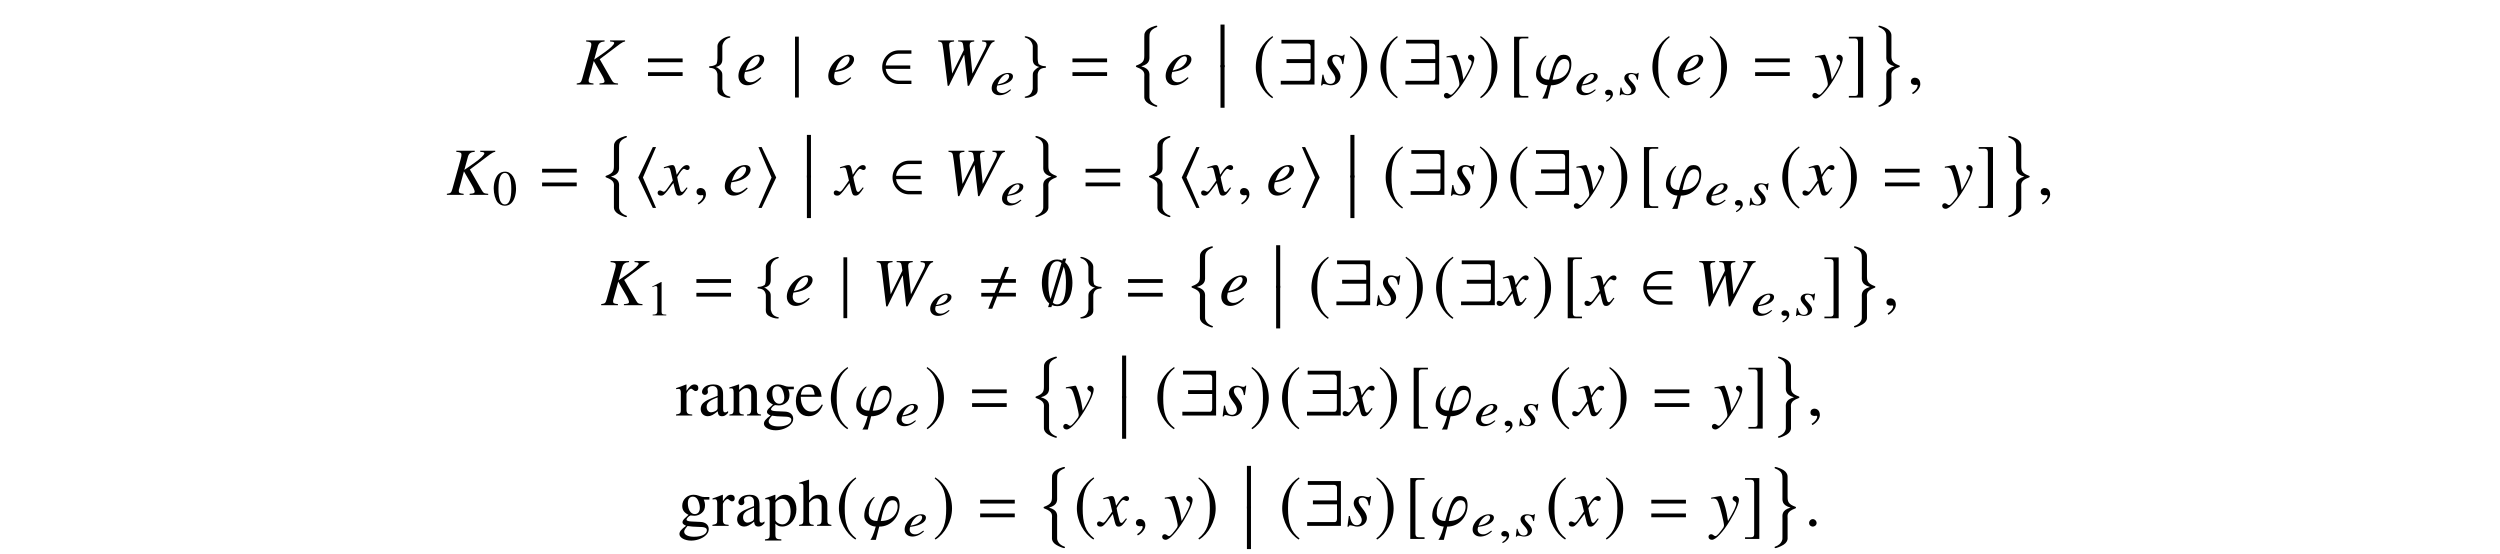 <?xml version='1.0' encoding='UTF-8'?>
<!-- This file was generated by dvisvgm 3.2.2 -->
<svg version='1.1' xmlns='http://www.w3.org/2000/svg' xmlns:xlink='http://www.w3.org/1999/xlink' width='368.204pt' height='81.538pt' viewBox='-.5 -77.451 368.204 81.538'>
<defs>
<path id='g7-48' d='m3.462-2.4c0-1.491-.662-2.516-1.615-2.516c-.4 0-.705 .124-.975 .378c-.422 .407-.698 1.244-.698 2.095c0 .793 .24 1.644 .582 2.051c.269 .32 .64 .495 1.062 .495c.371 0 .684-.124 .945-.378c.422-.4 .698-1.244 .698-2.124zm-.698 .015c0 1.52-.32 2.298-.945 2.298s-.945-.778-.945-2.291c0-1.542 .327-2.349 .953-2.349c.611 0 .938 .822 .938 2.342z'/>
<path id='g7-49' d='m2.865 0v-.109c-.575-.007-.691-.08-.691-.429v-4.364l-.058-.015l-1.309 .662v.102c.087-.036 .167-.065 .196-.08c.131-.051 .255-.08 .327-.08c.153 0 .218 .109 .218 .342v3.295c0 .24-.058 .407-.175 .473c-.109 .065-.211 .087-.516 .095v.109h2.007z'/>
<path id='g7-97' d='m3.215-.291v-.189c-.124 .102-.211 .138-.32 .138c-.167 0-.218-.102-.218-.422v-1.418c0-.371-.036-.575-.138-.742c-.153-.276-.465-.422-.909-.422c-.371 0-.72 .102-.924 .269c-.182 .153-.298 .364-.298 .545c0 .167 .138 .313 .313 .313s.327-.145 .327-.305c0-.029-.007-.065-.015-.116c-.015-.065-.022-.124-.022-.175c0-.196 .233-.356 .524-.356c.356 0 .553 .211 .553 .604v.444c-1.12 .451-1.244 .509-1.556 .785c-.16 .145-.262 .393-.262 .633c0 .458 .313 .778 .764 .778c.32 0 .618-.153 1.062-.531c.036 .385 .167 .531 .465 .531c.247 0 .4-.087 .655-.364zm-1.127-.604c0 .225-.036 .291-.189 .385c-.175 .102-.378 .16-.531 .16c-.255 0-.458-.247-.458-.56v-.029c0-.429 .298-.691 1.178-1.011v1.055z'/>
<path id='g7-101' d='m3.084-1.142l-.116-.051c-.349 .553-.662 .764-1.127 .764c-.4 0-.705-.189-.916-.582c-.145-.284-.204-.538-.218-1.004h2.24c-.058-.473-.131-.684-.313-.916c-.218-.262-.553-.415-.931-.415c-.902 0-1.52 .727-1.52 1.789c0 1.004 .524 1.629 1.36 1.629c.698 0 1.236-.429 1.542-1.215zm-.88-1.105h-1.484c.08-.575 .327-.836 .771-.836s.618 .204 .713 .836z'/>
<path id='g7-103' d='m3.418-2.822v-.284h-.56c-.145 0-.255-.022-.4-.073l-.16-.058c-.196-.073-.393-.109-.582-.109c-.676 0-1.215 .524-1.215 1.185c0 .458 .196 .735 .676 .975l-.313 .291c-.24 .211-.335 .356-.335 .502c0 .153 .087 .24 .385 .385c-.516 .378-.713 .618-.713 .887c0 .385 .567 .705 1.258 .705c.545 0 1.113-.189 1.491-.495c.276-.225 .4-.458 .4-.735c0-.451-.342-.756-.88-.778l-.938-.044c-.385-.015-.567-.08-.567-.196c0-.145 .24-.4 .436-.458c.065 .007 .116 .015 .138 .015c.138 .015 .233 .022 .276 .022c.269 0 .56-.109 .785-.305c.24-.204 .349-.458 .349-.822c0-.211-.036-.378-.138-.611h.604zm-.269 3.287c0 .422-.553 .705-1.375 .705c-.64 0-1.062-.211-1.062-.531c0-.167 .051-.262 .356-.625c.24 .051 .822 .095 1.178 .095c.662 0 .902 .095 .902 .356zm-.756-2.393c0 .407-.211 .662-.545 .662c-.436 0-.742-.473-.742-1.171v-.022c0-.429 .204-.684 .538-.684c.225 0 .415 .124 .531 .342c.131 .255 .218 .589 .218 .873z'/>
<path id='g7-104' d='m3.542 0v-.109c-.393-.073-.436-.131-.436-.633v-1.447c0-.764-.305-1.156-.895-1.156c-.429 0-.735 .175-1.069 .611v-2.211l-.036-.022c-.247 .087-.429 .145-.836 .262l-.196 .058v.116c.029-.007 .051-.007 .087-.007c.313 0 .371 .058 .371 .371v3.425c0 .509-.044 .575-.465 .633v.109h1.571v-.109c-.422-.044-.495-.131-.495-.633v-1.753c.305-.335 .524-.458 .807-.458c.364 0 .545 .262 .545 .771v1.44c0 .495-.073 .589-.495 .633v.109h1.542z'/>
<path id='g7-110' d='m3.527 0v-.109c-.356-.036-.444-.124-.444-.48v-1.665c0-.684-.32-1.091-.858-1.091c-.335 0-.56 .124-1.055 .589v-.575l-.051-.015c-.356 .131-.604 .211-1.004 .327v.124c.044-.022 .116-.029 .196-.029c.204 0 .269 .109 .269 .465v1.804c0 .415-.08 .516-.451 .545v.109h1.542v-.109c-.371-.029-.48-.116-.48-.378v-2.044c.349-.327 .509-.415 .749-.415c.356 0 .531 .225 .531 .705v1.52c0 .458-.095 .582-.458 .611v.109h1.513z'/>
<path id='g7-112' d='m3.418-1.796c0-.902-.509-1.549-1.215-1.549c-.407 0-.727 .182-1.047 .575v-.56l-.044-.015c-.393 .153-.647 .247-1.047 .371v.116c.065-.007 .116-.007 .182-.007c.247 0 .298 .073 .298 .415v3.404c0 .378-.08 .458-.509 .502v.124h1.76v-.131c-.545-.007-.64-.087-.64-.545v-1.142c.255 .24 .429 .313 .735 .313c.858 0 1.527-.815 1.527-1.869zm-.625 .284c0 .807-.356 1.353-.88 1.353c-.342 0-.756-.262-.756-.48v-1.789c0-.218 .407-.48 .742-.48c.538 0 .895 .553 .895 1.396z'/>
<path id='g7-114' d='m2.436-2.96c0-.24-.153-.385-.4-.385c-.305 0-.516 .167-.873 .684v-.669l-.036-.015c-.385 .16-.647 .255-1.076 .393v.116c.102-.022 .167-.029 .255-.029c.182 0 .247 .116 .247 .436v1.818c0 .364-.051 .415-.516 .502v.109h1.745v-.109c-.495-.022-.618-.131-.618-.545v-1.636c0-.233 .313-.596 .509-.596c.044 0 .109 .036 .189 .109c.116 .102 .196 .145 .291 .145c.175 0 .284-.124 .284-.327z'/>
<path id='g2-8' d='m1.813 3.925c0 .648-.149 1.016-1.156 1.385c-.05 .02-.08 .05-.08 .11c0 .07 .02 .1 .1 .13c1.335 .488 1.136 .996 1.136 1.514v2.959c.01 .249 .159 .598 .598 .877c.488 .309 1.096 .498 1.186 .498c.1 0 .13-.04 .13-.12s-.02-.09-.169-.139c-.289-.1-.797-.389-.956-.956c-.03-.11-.03-.13-.03-.478v-2.67c0-.488 .169-1.215-1.196-1.604c1.345-.369 1.196-1.106 1.196-1.624v-2.68c0-.508 .03-1.056 1.086-1.465c.07-.03 .07-.08 .07-.1c0-.08-.03-.12-.13-.12c-.07 0-1.275 .289-1.624 .907c-.159 .279-.159 .369-.159 .767v2.809z'/>
<path id='g2-9' d='m2.491 3.925v-2.809c0-.399 0-.488-.159-.767c-.349-.618-1.554-.907-1.624-.907c-.1 0-.13 .04-.13 .12c0 .02 0 .07 .07 .1c1.056 .408 1.086 .956 1.086 1.465v2.68c0 .518-.149 1.255 1.196 1.624c-1.365 .389-1.196 1.116-1.196 1.604v2.67c0 .349 0 .369-.03 .478c-.159 .568-.667 .857-.956 .956c-.149 .05-.169 .06-.169 .139s.03 .12 .13 .12c.09 0 .697-.189 1.186-.498c.438-.279 .588-.628 .598-.877v-2.959c0-.518-.199-1.026 1.136-1.514c.08-.03 .1-.06 .1-.13c0-.06-.03-.09-.08-.11c-1.006-.369-1.156-.737-1.156-1.385z'/>
<path id='g2-12' d='m1.455 5.978v-6.276h-.598v6.276h.598z'/>
<path id='g5-52' d='m3.084-.705l-.116-.087c-.582 .429-.836 .545-1.2 .545c-.465 0-.785-.262-.8-.662c-.007-.109 .007-.211 .073-.444l.233-.029c1.251-.153 2.109-.705 2.087-1.331c-.007-.305-.262-.495-.684-.495c-1.215 0-2.487 1.193-2.451 2.291c.015 .589 .487 .996 1.142 .996c.596 0 1.236-.291 1.716-.785zm-.284-2.051c.007 .225-.138 .487-.385 .705c-.298 .255-.618 .385-1.324 .538l.131-.32c.262-.647 .858-1.207 1.287-1.207c.175 0 .284 .109 .291 .284z'/>
<path id='g5-66' d='m2.509-.865c-.007-.284-.196-.596-.604-1.018c-.327-.342-.48-.567-.48-.764c-.015-.247 .16-.393 .458-.393c.436 0 .691 .269 .8 .836h.131l.124-1.011h-.116c-.073 .102-.116 .131-.24 .131c-.073 0-.16-.015-.313-.051c-.211-.058-.327-.073-.465-.073c-.625 0-1.011 .313-.989 .8c.007 .233 .196 .545 .56 .938c.342 .371 .487 .625 .495 .836c.015 .335-.225 .56-.589 .56c-.465 0-.742-.298-.895-.989h-.131l-.124 1.156h.131c.08-.124 .109-.153 .204-.153s.24 .029 .407 .065c.196 .051 .32 .073 .458 .073c.705 0 1.2-.393 1.178-.945z'/>
<path id='g5-150' d='m1.593-.044c0-.604-.473-.698-.669-.698c-.211 0-.487 .131-.487 .444c0 .291 .284 .364 .495 .364c.051 0 .095-.007 .116-.015c.029-.007 .065-.015 .08-.015c.051 0 .109 .036 .109 .102c0 .138-.131 .451-.662 .756l.073 .153c.255-.073 .945-.575 .945-1.091z'/>
<use id='g4-50' xlink:href='#g3-50' transform='scale(1.37)'/>
<use id='g4-57' xlink:href='#g3-57' transform='scale(1.37)'/>
<use id='g4-59' xlink:href='#g3-59' transform='scale(1.37)'/>
<use id='g4-102' xlink:href='#g3-102' transform='scale(1.37)'/>
<use id='g4-103' xlink:href='#g3-103' transform='scale(1.37)'/>
<use id='g4-104' xlink:href='#g3-104' transform='scale(1.37)'/>
<use id='g4-105' xlink:href='#g3-105' transform='scale(1.37)'/>
<use id='g4-106' xlink:href='#g3-106' transform='scale(1.37)'/>
<use id='g4-185' xlink:href='#g3-185' transform='scale(1.37)'/>
<use id='g4-186' xlink:href='#g3-186' transform='scale(1.37)'/>
<use id='g4-187' xlink:href='#g3-187' transform='scale(1.37)'/>
<use id='g4-188' xlink:href='#g3-188' transform='scale(1.37)'/>
<path id='g3-50' d='m3.52-.058v-.364h-1.382c-.655 0-1.295-.538-1.382-1.265h2.64v-.364h-2.64c.08-.691 .655-1.265 1.382-1.265h1.382v-.364h-1.353c-1.011 0-1.789 .844-1.789 1.811s.778 1.811 1.789 1.811h1.353z'/>
<path id='g3-57' d='m3.949 0v-4.815h-3.556v.407h2.807c.189 0 .327 .109 .327 .291v1.382h-2.589v.422h2.589v1.542c0 .255-.109 .364-.24 .364h-2.967v.407h3.629z'/>
<path id='g3-59' d='m3.462-2.407c0-.633-.167-1.695-.785-2.211l.116-.393h-.356l-.065 .204c-.16-.065-.342-.109-.553-.109c-1.338 0-1.644 1.651-1.644 2.509c0 .647 .167 1.702 .793 2.218l-.124 .393h.356l.065-.211c.16 .073 .342 .109 .553 .109c1.338 0 1.644-1.629 1.644-2.509zm-1.178-2.116l-1.171 3.855c-.233-.56-.24-1.367-.24-1.738c0-.495 .015-2.32 .945-2.32c.196 0 .349 .08 .465 .204zm.48 2.116c0 .575-.015 2.32-.945 2.32c-.196 0-.349-.073-.465-.196l1.171-3.847c.233 .582 .24 1.411 .24 1.724z'/>
<path id='g3-102' d='m1.775-4.08c0-.269 .218-.807 .8-.953c.036-.015 .065-.036 .065-.073c0-.073-.058-.087-.138-.073c-.567 .087-1.244 .553-1.251 1.04v1.295c0 .255-.044 .618-.145 .684c-.262 .182-.531 .196-.691 .196c-.036 .007-.065 .051-.065 .087c0 .073 .044 .087 .116 .095c.48 .022 .684 .247 .764 .575c.022 .073 .022 .08 .022 .32v1.164c0 .276-.073 .604 .276 .851c.284 .196 .691 .313 .975 .313c.08 0 .138 0 .138-.08c0-.065-.044-.051-.116-.073c-.487-.124-.633-.378-.727-.72c-.022-.058-.022-.073-.022-.305v-1.251c0-.298-.058-.415-.291-.625c-.153-.138-.218-.204-.422-.262c.596-.145 .713-.451 .713-.836v-1.367z'/>
<path id='g3-103' d='m1.215-4.08v1.367c0 .385 .116 .691 .713 .836c-.204 .058-.269 .124-.422 .262c-.233 .211-.291 .327-.291 .625v1.251c0 .233 0 .247-.022 .305c-.095 .342-.24 .596-.727 .72c-.073 .022-.116 .007-.116 .073c0 .08 .058 .08 .138 .08c.284 0 .691-.116 .975-.313c.349-.247 .276-.575 .276-.851v-1.164c0-.24 0-.247 .022-.32c.08-.327 .284-.553 .764-.575c.073-.007 .116-.022 .116-.095c0-.036-.029-.08-.065-.087c-.16 0-.429-.015-.691-.196c-.102-.065-.145-.429-.145-.684v-1.295c-.007-.487-.684-.953-1.251-1.04c-.08-.015-.138 0-.138 .073c0 .036 .029 .058 .065 .073c.582 .145 .8 .684 .8 .953z'/>
<path id='g3-104' d='m2.276 1.404l-1.411-3.273l1.411-3.273h-.349l-1.564 3.273l1.564 3.273h.349z'/>
<path id='g3-105' d='m2.276-1.869l-1.564-3.273h-.349l1.411 3.273l-1.411 3.273h.349l1.564-3.273z'/>
<path id='g3-106' d='m.931 1.404v-6.545h-.407v6.545h.407z'/>
<path id='g3-185' d='m2.145-5.215c-1.055 .684-1.796 1.862-1.796 3.345c0 1.353 .771 2.72 1.775 3.338l.087-.116c-.96-.756-1.236-1.636-1.236-3.244c0-1.615 .298-2.451 1.236-3.207l-.065-.116z'/>
<path id='g3-186' d='m.276-5.215l-.065 .116c.938 .756 1.236 1.593 1.236 3.207c0 1.607-.276 2.487-1.236 3.244l.087 .116c1.004-.618 1.775-1.985 1.775-3.338c0-1.484-.742-2.662-1.796-3.345z'/>
<path id='g3-187' d='m2.175 1.222h-.625c-.24 0-.356-.124-.356-.378v-5.484c0-.225 .095-.32 .327-.32h.655v-.182h-1.535v6.545h1.535v-.182z'/>
<path id='g3-188' d='m.247 1.222v.182h1.535v-6.545h-1.535v.182h.625c.24 0 .356 .124 .356 .378v5.484c0 .225-.102 .32-.327 .32h-.655z'/>
<path id='g9-60' d='m5.719-1.275v-.558h-2.55l.578-1.465h1.973v-.558h-1.743l.707-1.783h-.588l-.707 1.793h-2.77v.558h2.54l-.578 1.465h-1.963v.558h1.733l-.707 1.783h.588l.707-1.793h2.78z'/>
<path id='g9-61' d='m5.499-3.288v-.558h-5.101v.558h5.101zm0 2.022v-.558h-5.101v.558h5.101z'/>
<use id='g8-97' xlink:href='#g7-97' transform='scale(1.37)'/>
<use id='g8-101' xlink:href='#g7-101' transform='scale(1.37)'/>
<use id='g8-103' xlink:href='#g7-103' transform='scale(1.37)'/>
<use id='g8-104' xlink:href='#g7-104' transform='scale(1.37)'/>
<use id='g8-110' xlink:href='#g7-110' transform='scale(1.37)'/>
<use id='g8-112' xlink:href='#g7-112' transform='scale(1.37)'/>
<use id='g8-114' xlink:href='#g7-114' transform='scale(1.37)'/>
<path id='g6-32' d='m6.157 0v-.159c-.628-.06-.687-.09-.966-.558l-1.733-3.019l2.989-2.252c.289-.209 .508-.319 .747-.359v-.159h-2.212v.159l.269 .03c.239 .02 .339 .08 .339 .189c0 .239-.548 .767-1.435 1.395l-1.514 1.056l.528-1.933c.149-.498 .418-.697 1.006-.737v-.159h-2.72v.159c.628 .06 .767 .139 .767 .428c0 .149-.03 .349-.11 .618l-1.225 4.403c-.179 .598-.229 .648-.817 .737v.159h2.471v-.159c-.628-.07-.717-.13-.717-.438c0-.11 .01-.179 .08-.389l.06-.209l.618-2.271l1.205 2.072c.239 .408 .379 .757 .379 .946c0 .149-.139 .229-.458 .259l-.289 .03v.159h2.74z'/>
<path id='g6-44' d='m9.026-6.346v-.159h-1.843v.159c.548 .05 .648 .12 .648 .399c0 .169-.07 .399-.209 .667l-1.863 3.666l-.399-4.005l-.01-.139c0-.408 .149-.538 .677-.588v-.159h-2.371v.159c.578 .02 .677 .09 .747 .578l.09 .687l-1.714 3.467l-.438-4.045l-.01-.139c0-.389 .12-.478 .727-.548v-.159h-2.351v.159c.319 .04 .408 .07 .508 .149c.12 .12 .159 .289 .279 1.225l.618 5.151h.189l2.212-4.523h.05l.498 4.523h.199l3.019-5.808c.269-.508 .369-.598 .747-.717z'/>
<path id='g6-52' d='m3.686-.966l-.12-.12c-.717 .588-1.026 .747-1.465 .747c-.558 0-.927-.359-.927-.907c0-.149 .02-.289 .1-.608l.279-.04c1.494-.209 2.55-.966 2.55-1.823c0-.418-.299-.677-.797-.677c-1.435 0-2.999 1.634-2.999 3.138c0 .807 .538 1.365 1.315 1.365c.707 0 1.474-.399 2.062-1.076zm-.239-2.809c0 .309-.189 .667-.498 .966c-.369 .349-.747 .528-1.604 .737l.169-.438c.339-.887 1.076-1.654 1.584-1.654c.209 0 .349 .149 .349 .389z'/>
<path id='g6-66' d='m3.029-1.186c0-.389-.209-.817-.677-1.395c-.379-.468-.538-.777-.538-1.046c0-.339 .209-.538 .558-.538c.518 0 .817 .369 .917 1.146h.159l.199-1.385h-.139c-.08 .139-.149 .179-.299 .179c-.08 0-.169-.02-.359-.07c-.249-.08-.389-.1-.558-.1c-.737 0-1.205 .428-1.205 1.096c0 .319 .209 .747 .628 1.285c.389 .508 .558 .857 .558 1.146c0 .458-.299 .767-.737 .767c-.558 0-.857-.408-1.016-1.355h-.159l-.199 1.584h.159c.09-.169 .13-.209 .239-.209s.289 .04 .488 .09c.229 .07 .379 .1 .548 .1c.837 0 1.435-.538 1.435-1.295z'/>
<path id='g6-71' d='m4.144-1.026l-.139-.08c-.08 .1-.13 .149-.219 .269c-.229 .299-.339 .399-.468 .399c-.139 0-.229-.13-.299-.408c-.02-.09-.03-.139-.04-.159c-.239-.936-.359-1.474-.359-1.624c.438-.767 .797-1.205 .976-1.205c.06 0 .149 .03 .239 .08c.12 .07 .189 .09 .279 .09c.199 0 .339-.149 .339-.359c0-.219-.169-.369-.408-.369c-.438 0-.807 .359-1.504 1.425l-.11-.548c-.139-.677-.249-.877-.518-.877c-.229 0-.548 .08-1.166 .289l-.11 .04l.04 .149l.169-.04c.189-.05 .309-.07 .389-.07c.249 0 .309 .09 .448 .687l.289 1.225l-.817 1.166c-.209 .299-.399 .478-.508 .478c-.06 0-.159-.03-.259-.09c-.13-.07-.229-.1-.319-.1c-.199 0-.339 .149-.339 .349c0 .259 .189 .418 .498 .418s.428-.09 .927-.687l.897-1.176l.299 1.196c.13 .518 .259 .667 .578 .667c.379 0 .638-.239 1.215-1.136z'/>
<path id='g6-72' d='m4.244-3.846c0-.299-.249-.548-.548-.548c-.229 0-.389 .149-.389 .369c0 .159 .08 .259 .279 .389c.189 .11 .259 .199 .259 .339c0 .399-.359 1.166-1.215 2.58l-.199-1.156c-.149-.887-.707-2.521-.857-2.521h-.04l-.09 .01l-.976 .169l-.319 .06v.169c.12-.03 .199-.04 .309-.04c.399 0 .578 .149 .767 .638c.269 .677 .817 2.909 .817 3.308c0 .11-.04 .229-.1 .349c-.08 .13-.528 .717-.707 .907c-.229 .249-.349 .329-.478 .329c-.07 0-.13-.03-.239-.11c-.149-.12-.249-.169-.369-.169c-.219 0-.389 .169-.389 .389c0 .259 .209 .438 .508 .438c.568 0 1.644-1.146 2.67-2.859c.837-1.375 1.305-2.471 1.305-3.039z'/>
<path id='g6-105' d='m5.42-3.039c0-.608-.149-1.355-1.126-1.355c-1.006 0-1.355 .767-2.162 3.676c-.468 0-1.255-.13-1.255-1.116c0-1.624 .877-2.281 .877-2.401c0-.02-.02-.03-.07-.03c-.1 0-1.465 1.016-1.465 2.78c0 1.066 1.066 1.584 1.694 1.584c-.349 1.325-.697 1.843-.787 1.963h.797l.498-1.953c1.813 0 2.999-1.524 2.999-3.148zm-.289 .249c0 .707-.558 2.072-2.481 2.072l.189-.837c.468-2.092 1.245-2.212 1.534-2.212c.568 0 .757 .349 .757 .976z'/>
<path id='g6-149' d='m1.803-.428c0-.309-.259-.568-.558-.568s-.548 .249-.548 .568c0 .379 .339 .538 .548 .538s.558-.169 .558-.538z'/>
<path id='g6-150' d='m1.943-.06c0-.827-.578-.956-.807-.956c-.249 0-.578 .149-.578 .578c0 .399 .359 .498 .618 .498c.07 0 .12-.01 .149-.02c.04-.01 .07-.02 .09-.02c.07 0 .139 .05 .139 .139c0 .189-.159 .638-.817 1.056l.09 .189c.299-.1 1.116-.757 1.116-1.465z'/>
</defs>
<g id='page29'>
<use x='84.37' y='-64.996' xlink:href='#g6-32'/>
<use x='94.54' y='-64.996' xlink:href='#g9-61'/>
<use x='103.454' y='-65.011' xlink:href='#g4-102'/>
<use x='107.947' y='-64.996' xlink:href='#g6-52'/>
<use x='115.875' y='-65.011' xlink:href='#g4-106'/>
<use x='121.183' y='-64.996' xlink:href='#g6-52'/>
<use x='128.912' y='-64.996' xlink:href='#g4-50'/>
<use x='136.959' y='-64.996' xlink:href='#g6-44'/>
<use x='145.331' y='-63.502' xlink:href='#g5-52'/>
<use x='149.944' y='-65.011' xlink:href='#g4-103'/>
<use x='157.055' y='-64.996' xlink:href='#g9-61'/>
<use x='166.218' y='-73.116' xlink:href='#g2-8'/>
<use x='170.871' y='-64.996' xlink:href='#g6-52'/>
<use x='178.4' y='-73.534' xlink:href='#g2-12'/>
<use x='178.4' y='-67.557' xlink:href='#g2-12'/>
<use x='183.977' y='-64.996' xlink:href='#g4-185'/>
<use x='187.693' y='-64.996' xlink:href='#g4-57'/>
<use x='193.9' y='-64.996' xlink:href='#g6-66'/>
<use x='198.024' y='-64.996' xlink:href='#g4-186'/>
<use x='202.338' y='-64.996' xlink:href='#g4-185'/>
<use x='206.054' y='-64.996' xlink:href='#g4-57'/>
<use x='212.4' y='-64.996' xlink:href='#g6-72'/>
<use x='217.202' y='-64.996' xlink:href='#g4-186'/>
<use x='221.616' y='-64.996' xlink:href='#g4-187'/>
<use x='225.511' y='-64.996' xlink:href='#g6-105'/>
<use x='231.452' y='-63.502' xlink:href='#g5-52'/>
<use x='235.463' y='-63.502' xlink:href='#g5-150'/>
<use x='237.913' y='-63.502' xlink:href='#g5-66'/>
<use x='242.39' y='-64.996' xlink:href='#g4-185'/>
<use x='246.255' y='-64.996' xlink:href='#g6-52'/>
<use x='251.017' y='-64.996' xlink:href='#g4-186'/>
<use x='257.6' y='-64.996' xlink:href='#g9-61'/>
<use x='266.664' y='-64.996' xlink:href='#g6-72'/>
<use x='271.466' y='-64.996' xlink:href='#g4-188'/>
<use x='275.581' y='-73.116' xlink:href='#g2-9'/>
<use x='280.383' y='-64.996' xlink:href='#g6-150'/>
<use x='65.246' y='-48.747' xlink:href='#g6-32'/>
<use x='72.04' y='-47.253' xlink:href='#g7-48'/>
<use x='78.942' y='-48.747' xlink:href='#g9-61'/>
<use x='88.105' y='-56.867' xlink:href='#g2-8'/>
<use x='93.007' y='-48.747' xlink:href='#g4-104'/>
<use x='96.623' y='-48.747' xlink:href='#g6-71'/>
<use x='101.53' y='-48.747' xlink:href='#g6-150'/>
<use x='105.94' y='-48.747' xlink:href='#g6-52'/>
<use x='110.702' y='-48.747' xlink:href='#g4-105'/>
<use x='117.484' y='-57.285' xlink:href='#g2-12'/>
<use x='117.484' y='-51.308' xlink:href='#g2-12'/>
<use x='122.563' y='-48.747' xlink:href='#g6-71'/>
<use x='130.436' y='-48.747' xlink:href='#g4-50'/>
<use x='138.484' y='-48.747' xlink:href='#g6-44'/>
<use x='146.855' y='-47.253' xlink:href='#g5-52'/>
<use x='151.418' y='-56.867' xlink:href='#g2-9'/>
<use x='158.987' y='-48.747' xlink:href='#g9-61'/>
<use x='168.151' y='-56.867' xlink:href='#g2-8'/>
<use x='173.052' y='-48.747' xlink:href='#g4-104'/>
<use x='176.669' y='-48.747' xlink:href='#g6-71'/>
<use x='181.575' y='-48.747' xlink:href='#g6-150'/>
<use x='185.985' y='-48.747' xlink:href='#g6-52'/>
<use x='190.748' y='-48.747' xlink:href='#g4-105'/>
<use x='197.53' y='-57.285' xlink:href='#g2-12'/>
<use x='197.53' y='-51.308' xlink:href='#g2-12'/>
<use x='203.107' y='-48.747' xlink:href='#g4-185'/>
<use x='206.823' y='-48.747' xlink:href='#g4-57'/>
<use x='213.029' y='-48.747' xlink:href='#g6-66'/>
<use x='217.154' y='-48.747' xlink:href='#g4-186'/>
<use x='221.468' y='-48.747' xlink:href='#g4-185'/>
<use x='225.184' y='-48.747' xlink:href='#g4-57'/>
<use x='231.53' y='-48.747' xlink:href='#g6-72'/>
<use x='236.332' y='-48.747' xlink:href='#g4-186'/>
<use x='240.745' y='-48.747' xlink:href='#g4-187'/>
<use x='244.641' y='-48.747' xlink:href='#g6-105'/>
<use x='250.581' y='-47.253' xlink:href='#g5-52'/>
<use x='254.592' y='-47.253' xlink:href='#g5-150'/>
<use x='257.043' y='-47.253' xlink:href='#g5-66'/>
<use x='261.519' y='-48.747' xlink:href='#g4-185'/>
<use x='265.236' y='-48.747' xlink:href='#g6-71'/>
<use x='270.142' y='-48.747' xlink:href='#g4-186'/>
<use x='276.725' y='-48.747' xlink:href='#g9-61'/>
<use x='285.789' y='-48.747' xlink:href='#g6-72'/>
<use x='290.591' y='-48.747' xlink:href='#g4-188'/>
<use x='294.705' y='-56.867' xlink:href='#g2-9'/>
<use x='299.507' y='-48.747' xlink:href='#g6-150'/>
<use x='87.972' y='-32.498' xlink:href='#g6-32'/>
<use x='94.766' y='-31.004' xlink:href='#g7-49'/>
<use x='101.668' y='-32.498' xlink:href='#g9-61'/>
<use x='110.582' y='-32.513' xlink:href='#g4-102'/>
<use x='115.076' y='-32.498' xlink:href='#g6-52'/>
<use x='123.004' y='-32.513' xlink:href='#g4-106'/>
<use x='127.903' y='-32.498' xlink:href='#g6-44'/>
<use x='136.275' y='-31.004' xlink:href='#g5-52'/>
<use x='143.405' y='-32.498' xlink:href='#g9-60'/>
<use x='152.708' y='-32.498' xlink:href='#g4-59'/>
<use x='158.138' y='-32.513' xlink:href='#g4-103'/>
<use x='165.249' y='-32.498' xlink:href='#g9-61'/>
<use x='174.412' y='-40.618' xlink:href='#g2-8'/>
<use x='179.065' y='-32.498' xlink:href='#g6-52'/>
<use x='186.594' y='-41.036' xlink:href='#g2-12'/>
<use x='186.594' y='-35.059' xlink:href='#g2-12'/>
<use x='192.171' y='-32.498' xlink:href='#g4-185'/>
<use x='195.887' y='-32.498' xlink:href='#g4-57'/>
<use x='202.094' y='-32.498' xlink:href='#g6-66'/>
<use x='206.218' y='-32.498' xlink:href='#g4-186'/>
<use x='210.532' y='-32.498' xlink:href='#g4-185'/>
<use x='214.248' y='-32.498' xlink:href='#g4-57'/>
<use x='220.196' y='-32.498' xlink:href='#g6-71'/>
<use x='225.102' y='-32.498' xlink:href='#g4-186'/>
<use x='229.516' y='-32.498' xlink:href='#g4-187'/>
<use x='233.132' y='-32.498' xlink:href='#g6-71'/>
<use x='241.005' y='-32.498' xlink:href='#g4-50'/>
<use x='249.053' y='-32.498' xlink:href='#g6-44'/>
<use x='257.425' y='-31.004' xlink:href='#g5-52'/>
<use x='261.435' y='-31.004' xlink:href='#g5-150'/>
<use x='263.886' y='-31.004' xlink:href='#g5-66'/>
<use x='267.864' y='-32.498' xlink:href='#g4-188'/>
<use x='271.979' y='-40.618' xlink:href='#g2-9'/>
<use x='276.781' y='-32.498' xlink:href='#g6-150'/>
<use x='99.014' y='-16.249' xlink:href='#g8-114'/>
<use x='102.331' y='-16.249' xlink:href='#g8-97'/>
<use x='106.755' y='-16.249' xlink:href='#g8-110'/>
<use x='111.736' y='-16.249' xlink:href='#g8-103'/>
<use x='116.468' y='-16.249' xlink:href='#g8-101'/>
<use x='121.39' y='-16.249' xlink:href='#g4-185'/>
<use x='125.385' y='-16.249' xlink:href='#g6-105'/>
<use x='131.325' y='-14.755' xlink:href='#g5-52'/>
<use x='135.689' y='-16.249' xlink:href='#g4-186'/>
<use x='142.272' y='-16.249' xlink:href='#g9-61'/>
<use x='151.435' y='-24.369' xlink:href='#g2-8'/>
<use x='156.337' y='-16.249' xlink:href='#g6-72'/>
<use x='163.906' y='-24.787' xlink:href='#g2-12'/>
<use x='163.906' y='-18.809' xlink:href='#g2-12'/>
<use x='169.483' y='-16.249' xlink:href='#g4-185'/>
<use x='173.199' y='-16.249' xlink:href='#g4-57'/>
<use x='179.406' y='-16.249' xlink:href='#g6-66'/>
<use x='183.53' y='-16.249' xlink:href='#g4-186'/>
<use x='187.844' y='-16.249' xlink:href='#g4-185'/>
<use x='191.56' y='-16.249' xlink:href='#g4-57'/>
<use x='197.508' y='-16.249' xlink:href='#g6-71'/>
<use x='202.414' y='-16.249' xlink:href='#g4-186'/>
<use x='206.828' y='-16.249' xlink:href='#g4-187'/>
<use x='210.723' y='-16.249' xlink:href='#g6-105'/>
<use x='216.664' y='-14.755' xlink:href='#g5-52'/>
<use x='220.675' y='-14.755' xlink:href='#g5-150'/>
<use x='223.126' y='-14.755' xlink:href='#g5-66'/>
<use x='227.602' y='-16.249' xlink:href='#g4-185'/>
<use x='231.318' y='-16.249' xlink:href='#g6-71'/>
<use x='236.225' y='-16.249' xlink:href='#g4-186'/>
<use x='242.808' y='-16.249' xlink:href='#g9-61'/>
<use x='251.871' y='-16.249' xlink:href='#g6-72'/>
<use x='256.673' y='-16.249' xlink:href='#g4-188'/>
<use x='260.788' y='-24.369' xlink:href='#g2-9'/>
<use x='265.59' y='-16.249' xlink:href='#g6-150'/>
<use x='99.294' y='0' xlink:href='#g8-103'/>
<use x='104.375' y='0' xlink:href='#g8-114'/>
<use x='107.693' y='0' xlink:href='#g8-97'/>
<use x='112.116' y='0' xlink:href='#g8-112'/>
<use x='117.097' y='0' xlink:href='#g8-104'/>
<use x='122.577' y='0' xlink:href='#g4-185'/>
<use x='126.572' y='0' xlink:href='#g6-105'/>
<use x='132.513' y='1.494' xlink:href='#g5-52'/>
<use x='136.876' y='0' xlink:href='#g4-186'/>
<use x='143.459' y='0' xlink:href='#g9-61'/>
<use x='152.623' y='-8.12' xlink:href='#g2-8'/>
<use x='157.624' y='0' xlink:href='#g4-185'/>
<use x='161.34' y='0' xlink:href='#g6-71'/>
<use x='166.246' y='0' xlink:href='#g6-150'/>
<use x='170.906' y='0' xlink:href='#g6-72'/>
<use x='175.708' y='0' xlink:href='#g4-186'/>
<use x='182.291' y='-8.538' xlink:href='#g2-12'/>
<use x='182.291' y='-2.56' xlink:href='#g2-12'/>
<use x='187.867' y='0' xlink:href='#g4-185'/>
<use x='191.583' y='0' xlink:href='#g4-57'/>
<use x='197.79' y='0' xlink:href='#g6-66'/>
<use x='201.915' y='0' xlink:href='#g4-186'/>
<use x='206.328' y='0' xlink:href='#g4-187'/>
<use x='210.223' y='0' xlink:href='#g6-105'/>
<use x='216.164' y='1.494' xlink:href='#g5-52'/>
<use x='220.175' y='1.494' xlink:href='#g5-150'/>
<use x='222.626' y='1.494' xlink:href='#g5-66'/>
<use x='227.102' y='0' xlink:href='#g4-185'/>
<use x='230.818' y='0' xlink:href='#g6-71'/>
<use x='235.725' y='0' xlink:href='#g4-186'/>
<use x='242.308' y='0' xlink:href='#g9-61'/>
<use x='251.372' y='0' xlink:href='#g6-72'/>
<use x='256.173' y='0' xlink:href='#g4-188'/>
<use x='260.288' y='-8.12' xlink:href='#g2-9'/>
<use x='265.249' y='0' xlink:href='#g6-149'/>
</g>
</svg>